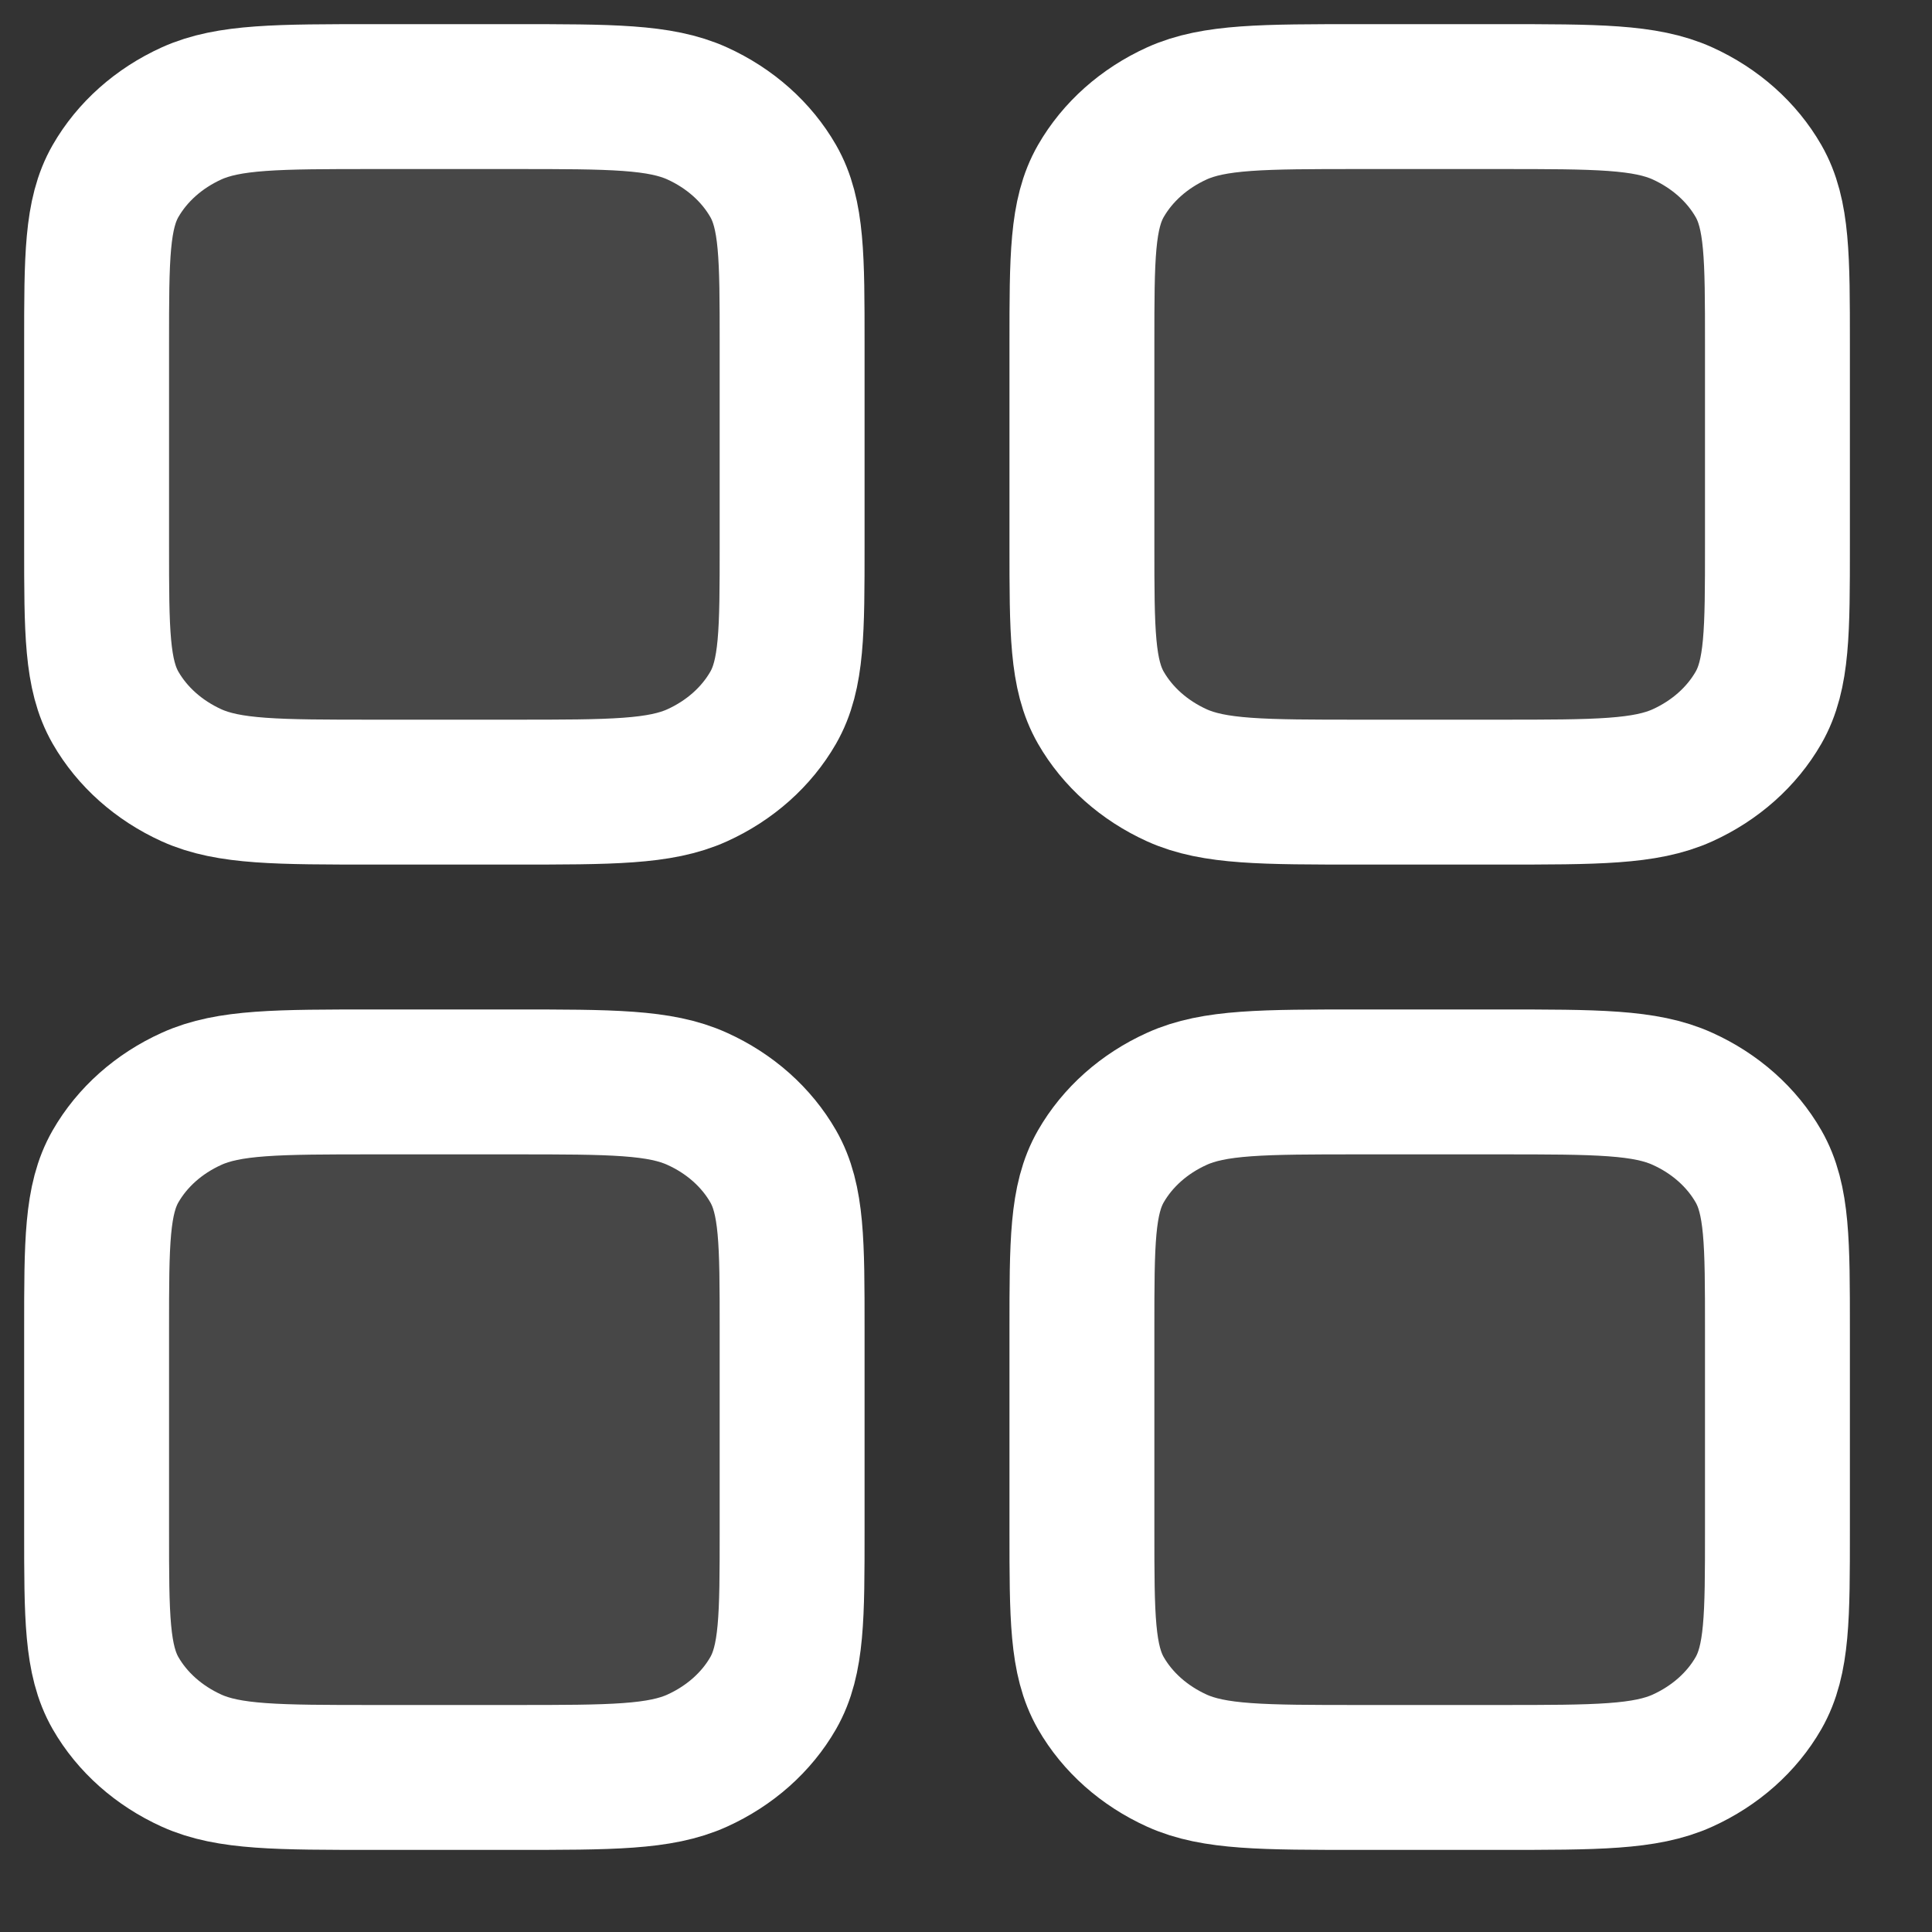 <svg width="20" height="20" viewBox="0 0 20 20" fill="none" xmlns="http://www.w3.org/2000/svg">
<rect x="0" y="0" width="20" height="20" fill="#333333" stroke="none"/>
<g id="Group 289516">
<path id="Vector" d="M1 3.56V5.64C1 6.536 1 6.984 1.196 7.326C1.369 7.627 1.644 7.872 1.983 8.026C2.368 8.2 2.872 8.2 3.88 8.2H5.32C6.328 8.2 6.832 8.2 7.217 8.026C7.556 7.872 7.831 7.627 8.004 7.326C8.2 6.984 8.2 6.536 8.2 5.64V3.56C8.2 2.664 8.2 2.216 8.004 1.874C7.831 1.573 7.556 1.328 7.217 1.174C6.832 1 6.328 1 5.32 1H3.88C2.872 1 2.368 1 1.983 1.174C1.644 1.328 1.369 1.573 1.196 1.874C1 2.216 1 2.664 1 3.56Z" fill="white" fill-opacity="0.1" stroke="white" stroke-width="1.5"/>
<path id="Vector_2" d="M11.2 3.56V5.64C11.2 6.536 11.2 6.984 11.396 7.326C11.569 7.627 11.844 7.872 12.183 8.026C12.568 8.2 13.072 8.2 14.08 8.2H15.52C16.528 8.2 17.032 8.2 17.417 8.026C17.756 7.872 18.031 7.627 18.204 7.326C18.4 6.984 18.4 6.536 18.4 5.64V3.56C18.4 2.664 18.4 2.216 18.204 1.874C18.031 1.573 17.756 1.328 17.417 1.174C17.032 1 16.528 1 15.52 1H14.08C13.072 1 12.568 1 12.183 1.174C11.844 1.328 11.569 1.573 11.396 1.874C11.2 2.216 11.2 2.664 11.2 3.56Z" fill="white" fill-opacity="0.1" stroke="white" stroke-width="1.5"/>
<path id="Vector_3" d="M11.2 13.76V15.84C11.2 16.736 11.2 17.184 11.396 17.527C11.569 17.828 11.844 18.072 12.183 18.226C12.568 18.4 13.072 18.4 14.08 18.4H15.52C16.528 18.4 17.032 18.4 17.417 18.226C17.756 18.072 18.031 17.828 18.204 17.527C18.4 17.184 18.4 16.736 18.4 15.84V13.76C18.4 12.864 18.4 12.416 18.204 12.074C18.031 11.773 17.756 11.528 17.417 11.375C17.032 11.2 16.528 11.2 15.52 11.2H14.08C13.072 11.2 12.568 11.2 12.183 11.375C11.844 11.528 11.569 11.773 11.396 12.074C11.2 12.416 11.2 12.864 11.2 13.76Z" fill="white" fill-opacity="0.1" stroke="white" stroke-width="1.5"/>
<path id="Vector_4" d="M1 13.76V15.84C1 16.736 1 17.184 1.196 17.527C1.369 17.828 1.644 18.072 1.983 18.226C2.368 18.4 2.872 18.4 3.88 18.4H5.32C6.328 18.4 6.832 18.4 7.217 18.226C7.556 18.072 7.831 17.828 8.004 17.527C8.2 17.184 8.2 16.736 8.2 15.84V13.76C8.2 12.864 8.2 12.416 8.004 12.074C7.831 11.773 7.556 11.528 7.217 11.375C6.832 11.2 6.328 11.2 5.32 11.2H3.88C2.872 11.2 2.368 11.2 1.983 11.375C1.644 11.528 1.369 11.773 1.196 12.074C1 12.416 1 12.864 1 13.76Z" fill="white" fill-opacity="0.1" stroke="white" stroke-width="1.5"/>
</g>
</svg>
